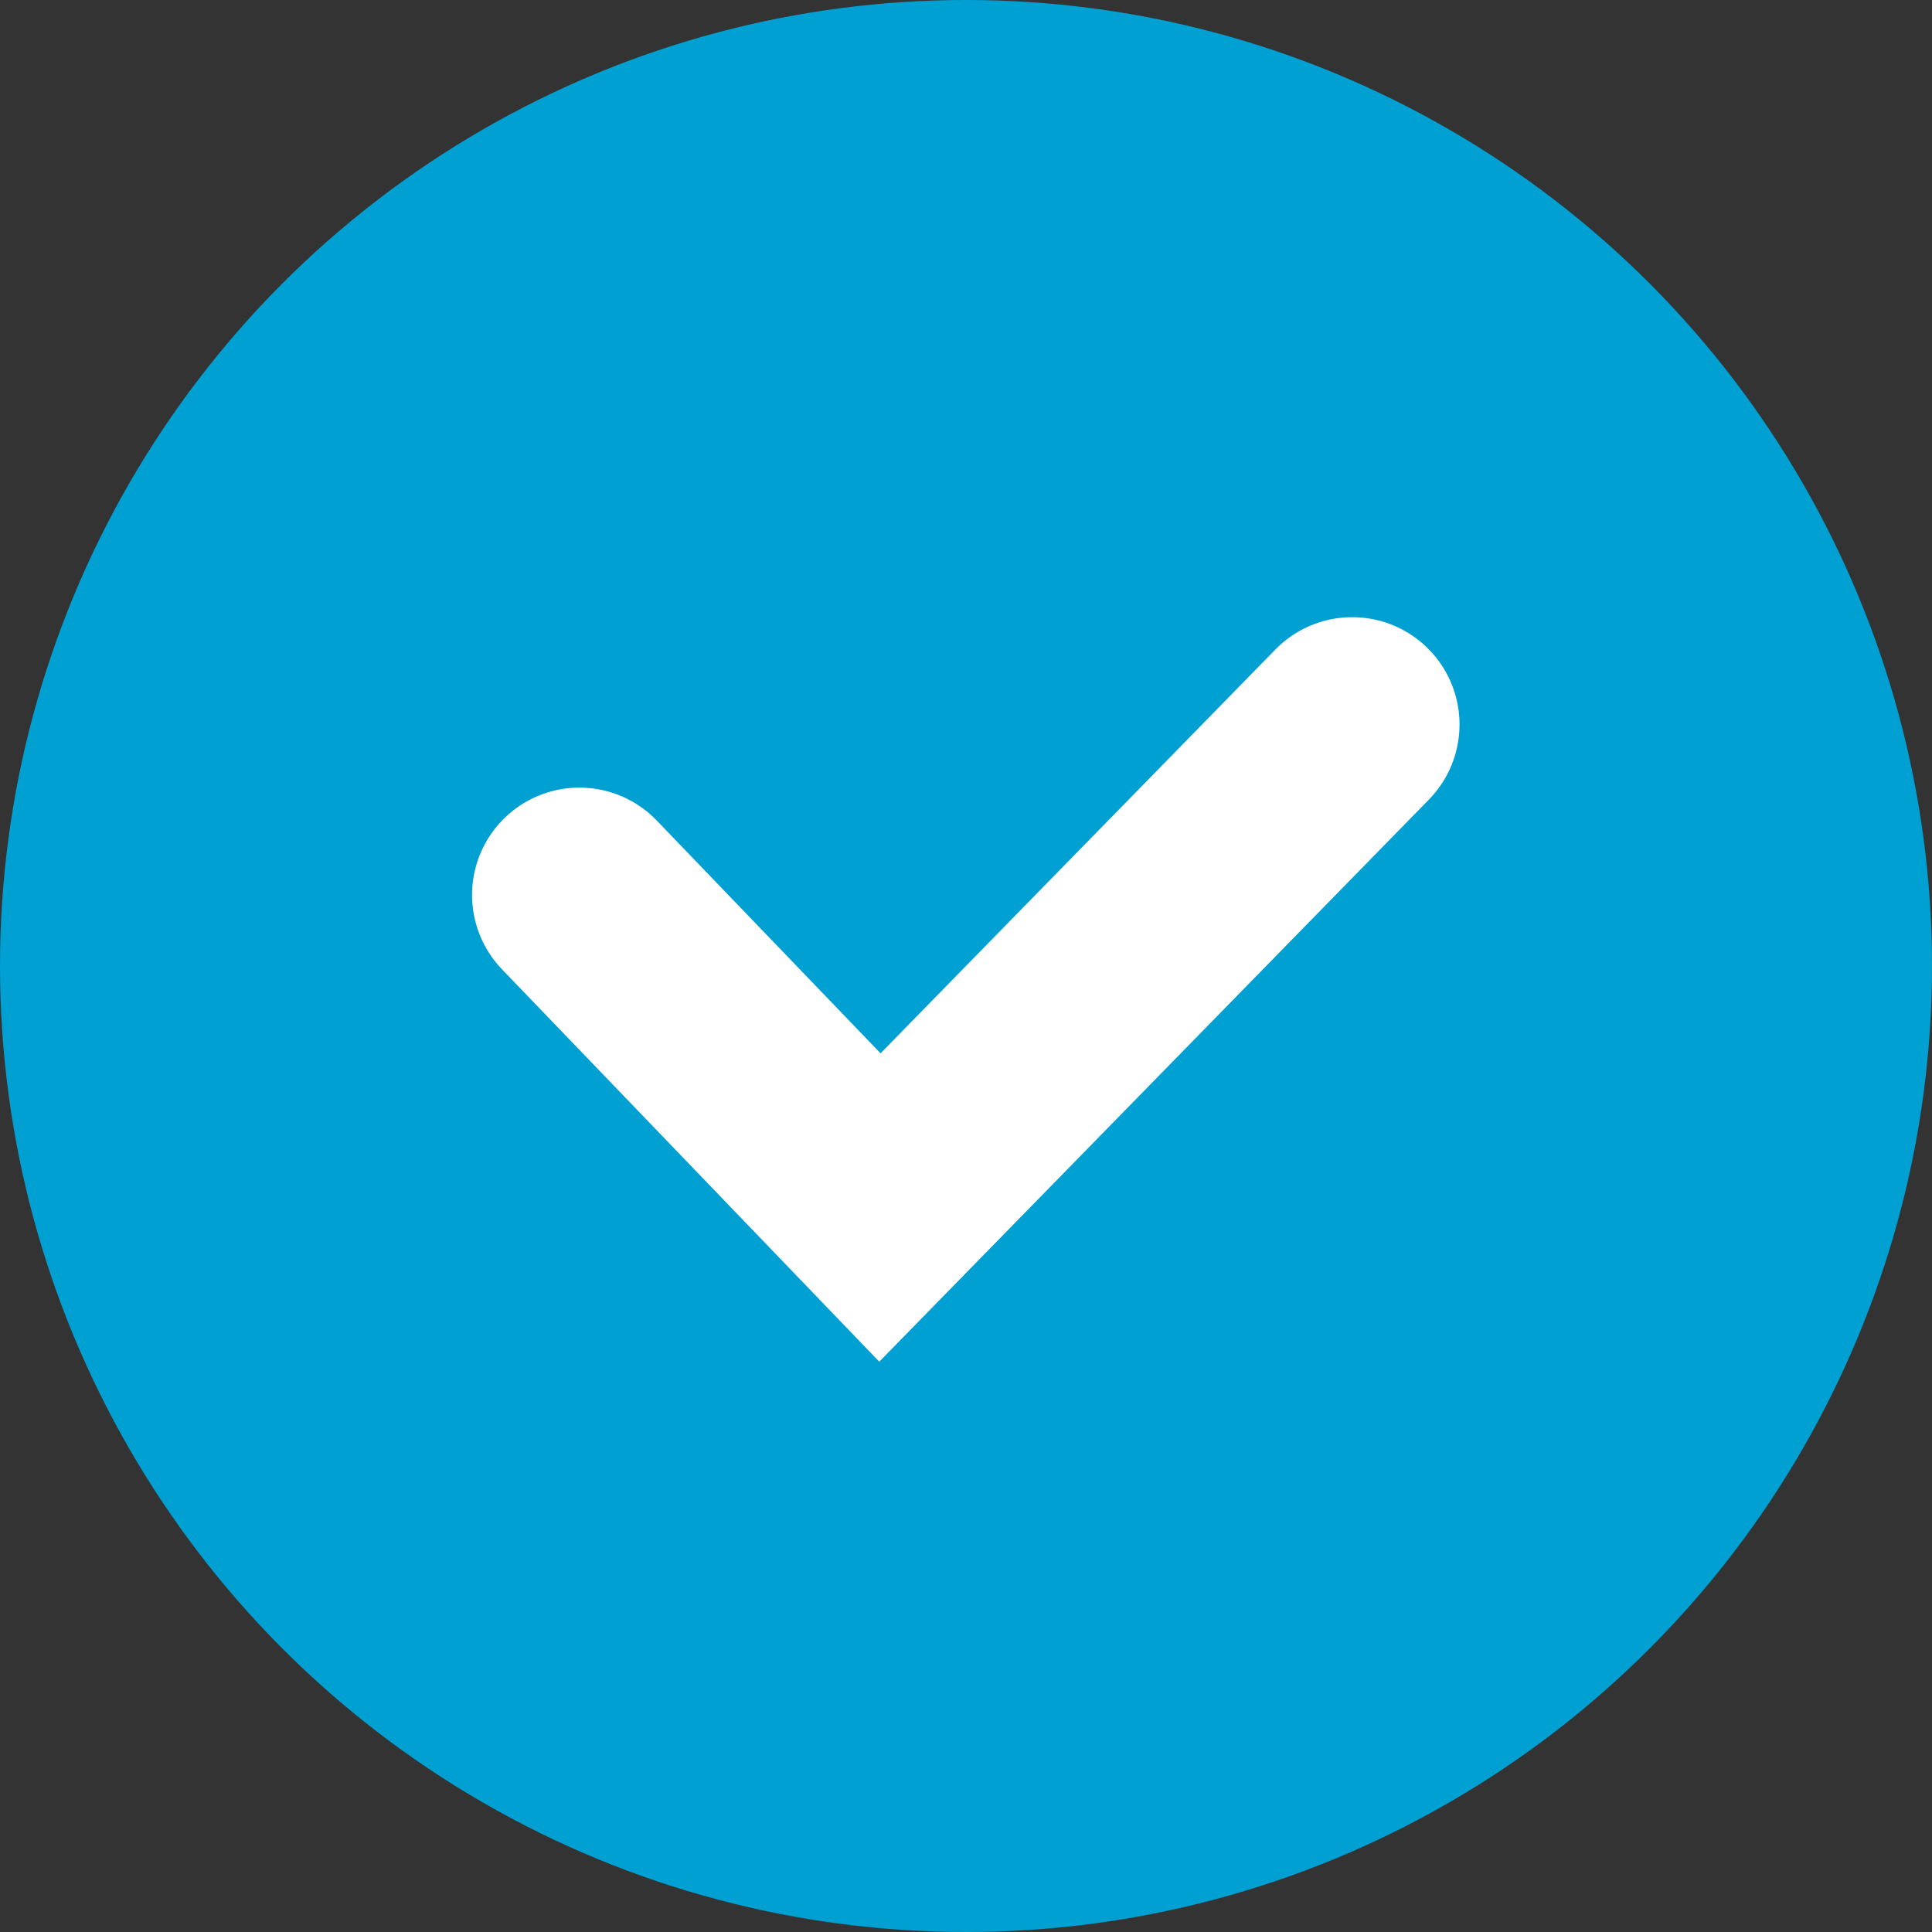 <svg width="18" height="18" viewBox="0 0 18 18" fill="none" xmlns="http://www.w3.org/2000/svg">
<rect x="0" y="0" width="18" height="18" fill="#333333" stroke="none"/>
<circle cx="9" cy="9" r="9" fill="#00A0D2"/>
<path d="M5.398 8.338L8.198 11.25L12.598 6.75" stroke="white" stroke-width="2" stroke-linecap="round"/>
</svg>
